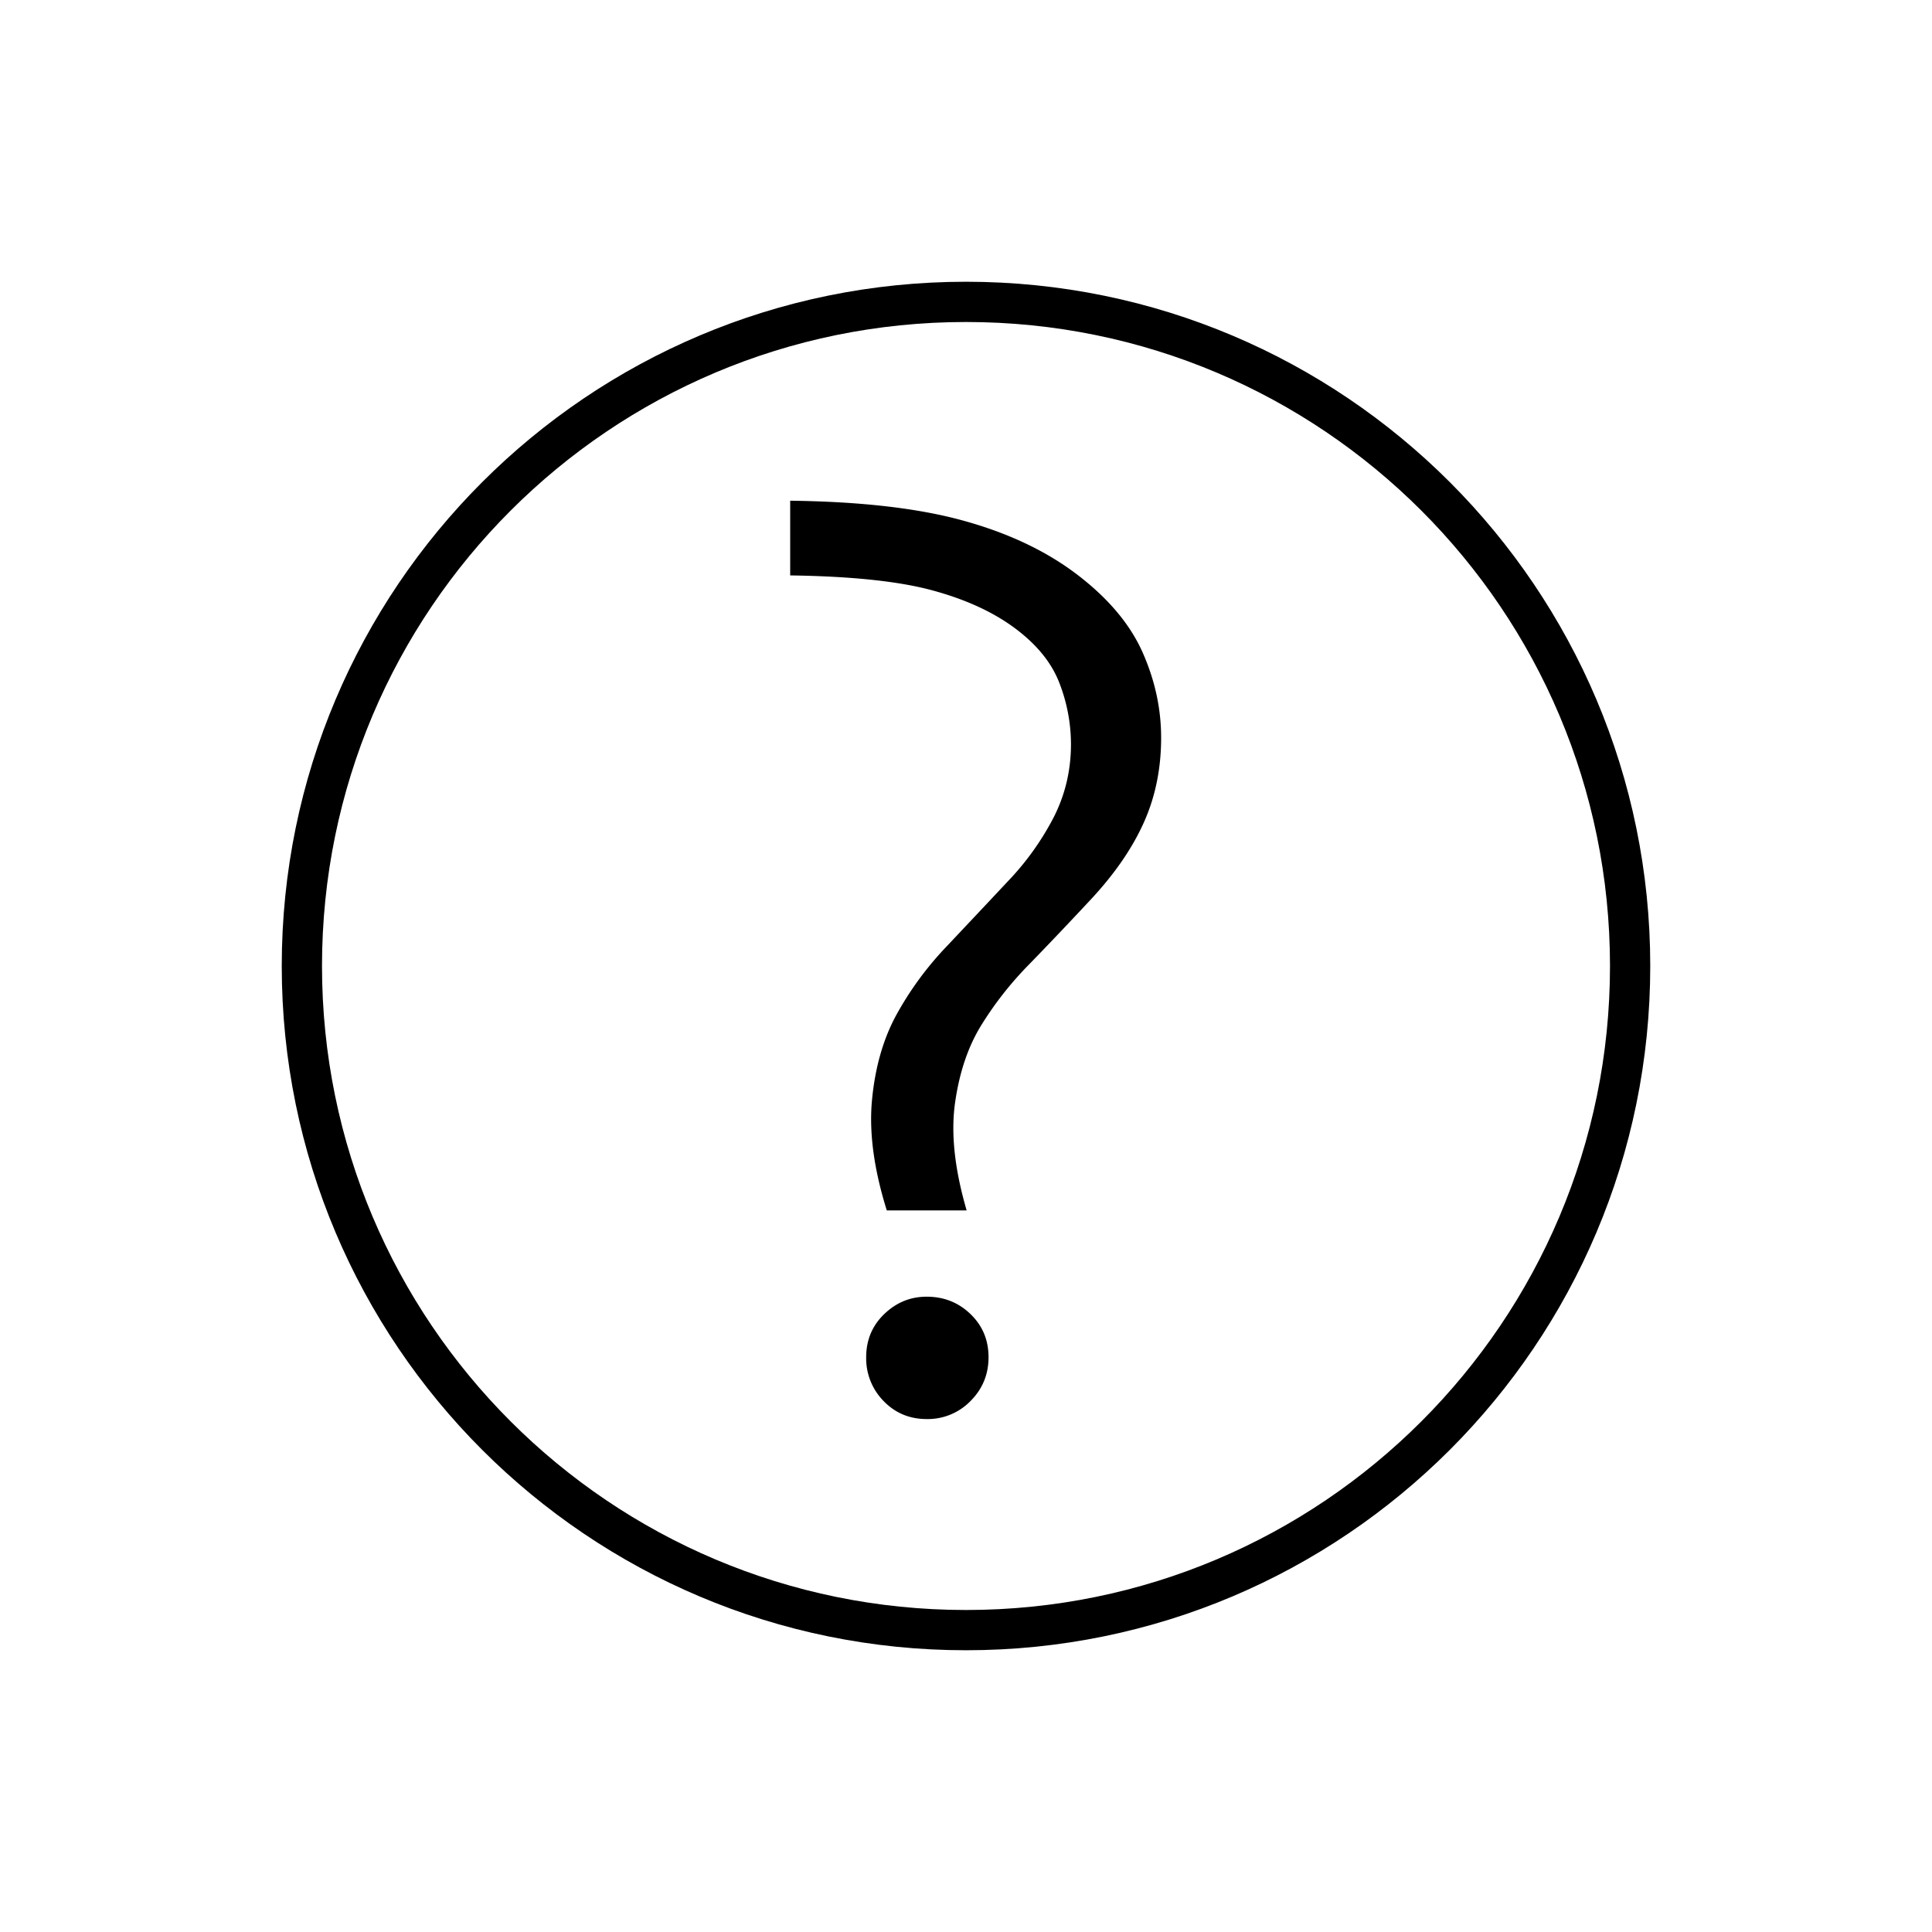 <svg xmlns="http://www.w3.org/2000/svg" viewBox="0 0 48 48" width="1em" height="1em" focusable="false"><path d="M24.016 30.072c-.299-1.024-.395-1.915-.288-2.672.107-.757.325-1.403.656-1.936.33-.533.72-1.03 1.168-1.488.448-.459.965-1.003 1.552-1.632.587-.63 1.024-1.264 1.312-1.904.288-.64.432-1.344.432-2.112 0-.725-.155-1.435-.464-2.128-.31-.693-.848-1.333-1.616-1.92-.768-.587-1.712-1.035-2.832-1.344-1.12-.31-2.555-.475-4.304-.496v1.856c1.515.021 2.688.144 3.52.368.832.224 1.52.539 2.064.944.544.405.912.859 1.104 1.36a4.22 4.22 0 0 1 .288 1.52c0 .64-.139 1.237-.416 1.792a6.852 6.852 0 0 1-1.152 1.616c-.49.523-.997 1.061-1.52 1.616a8.123 8.123 0 0 0-1.264 1.728c-.32.597-.517 1.296-.592 2.096-.075.8.048 1.712.368 2.736h1.984ZM24.112 34.808a1.481 1.481 0 0 1-1.088.448c-.427 0-.784-.15-1.072-.448a1.51 1.51 0 0 1-.432-1.088c0-.427.15-.784.448-1.072.299-.288.65-.432 1.056-.432.427 0 .79.144 1.088.432.299.288.448.645.448 1.072 0 .427-.15.79-.448 1.088Z"/><path fill-rule="evenodd" clip-rule="evenodd" d="M41 24c0-9.389-7.611-17-17-17S7 14.611 7 24s7.611 17 17 17 17-7.611 17-17ZM8 24c0-8.837 7.163-16 16-16s16 7.163 16 16-7.163 16-16 16S8 32.837 8 24Z"/></svg>